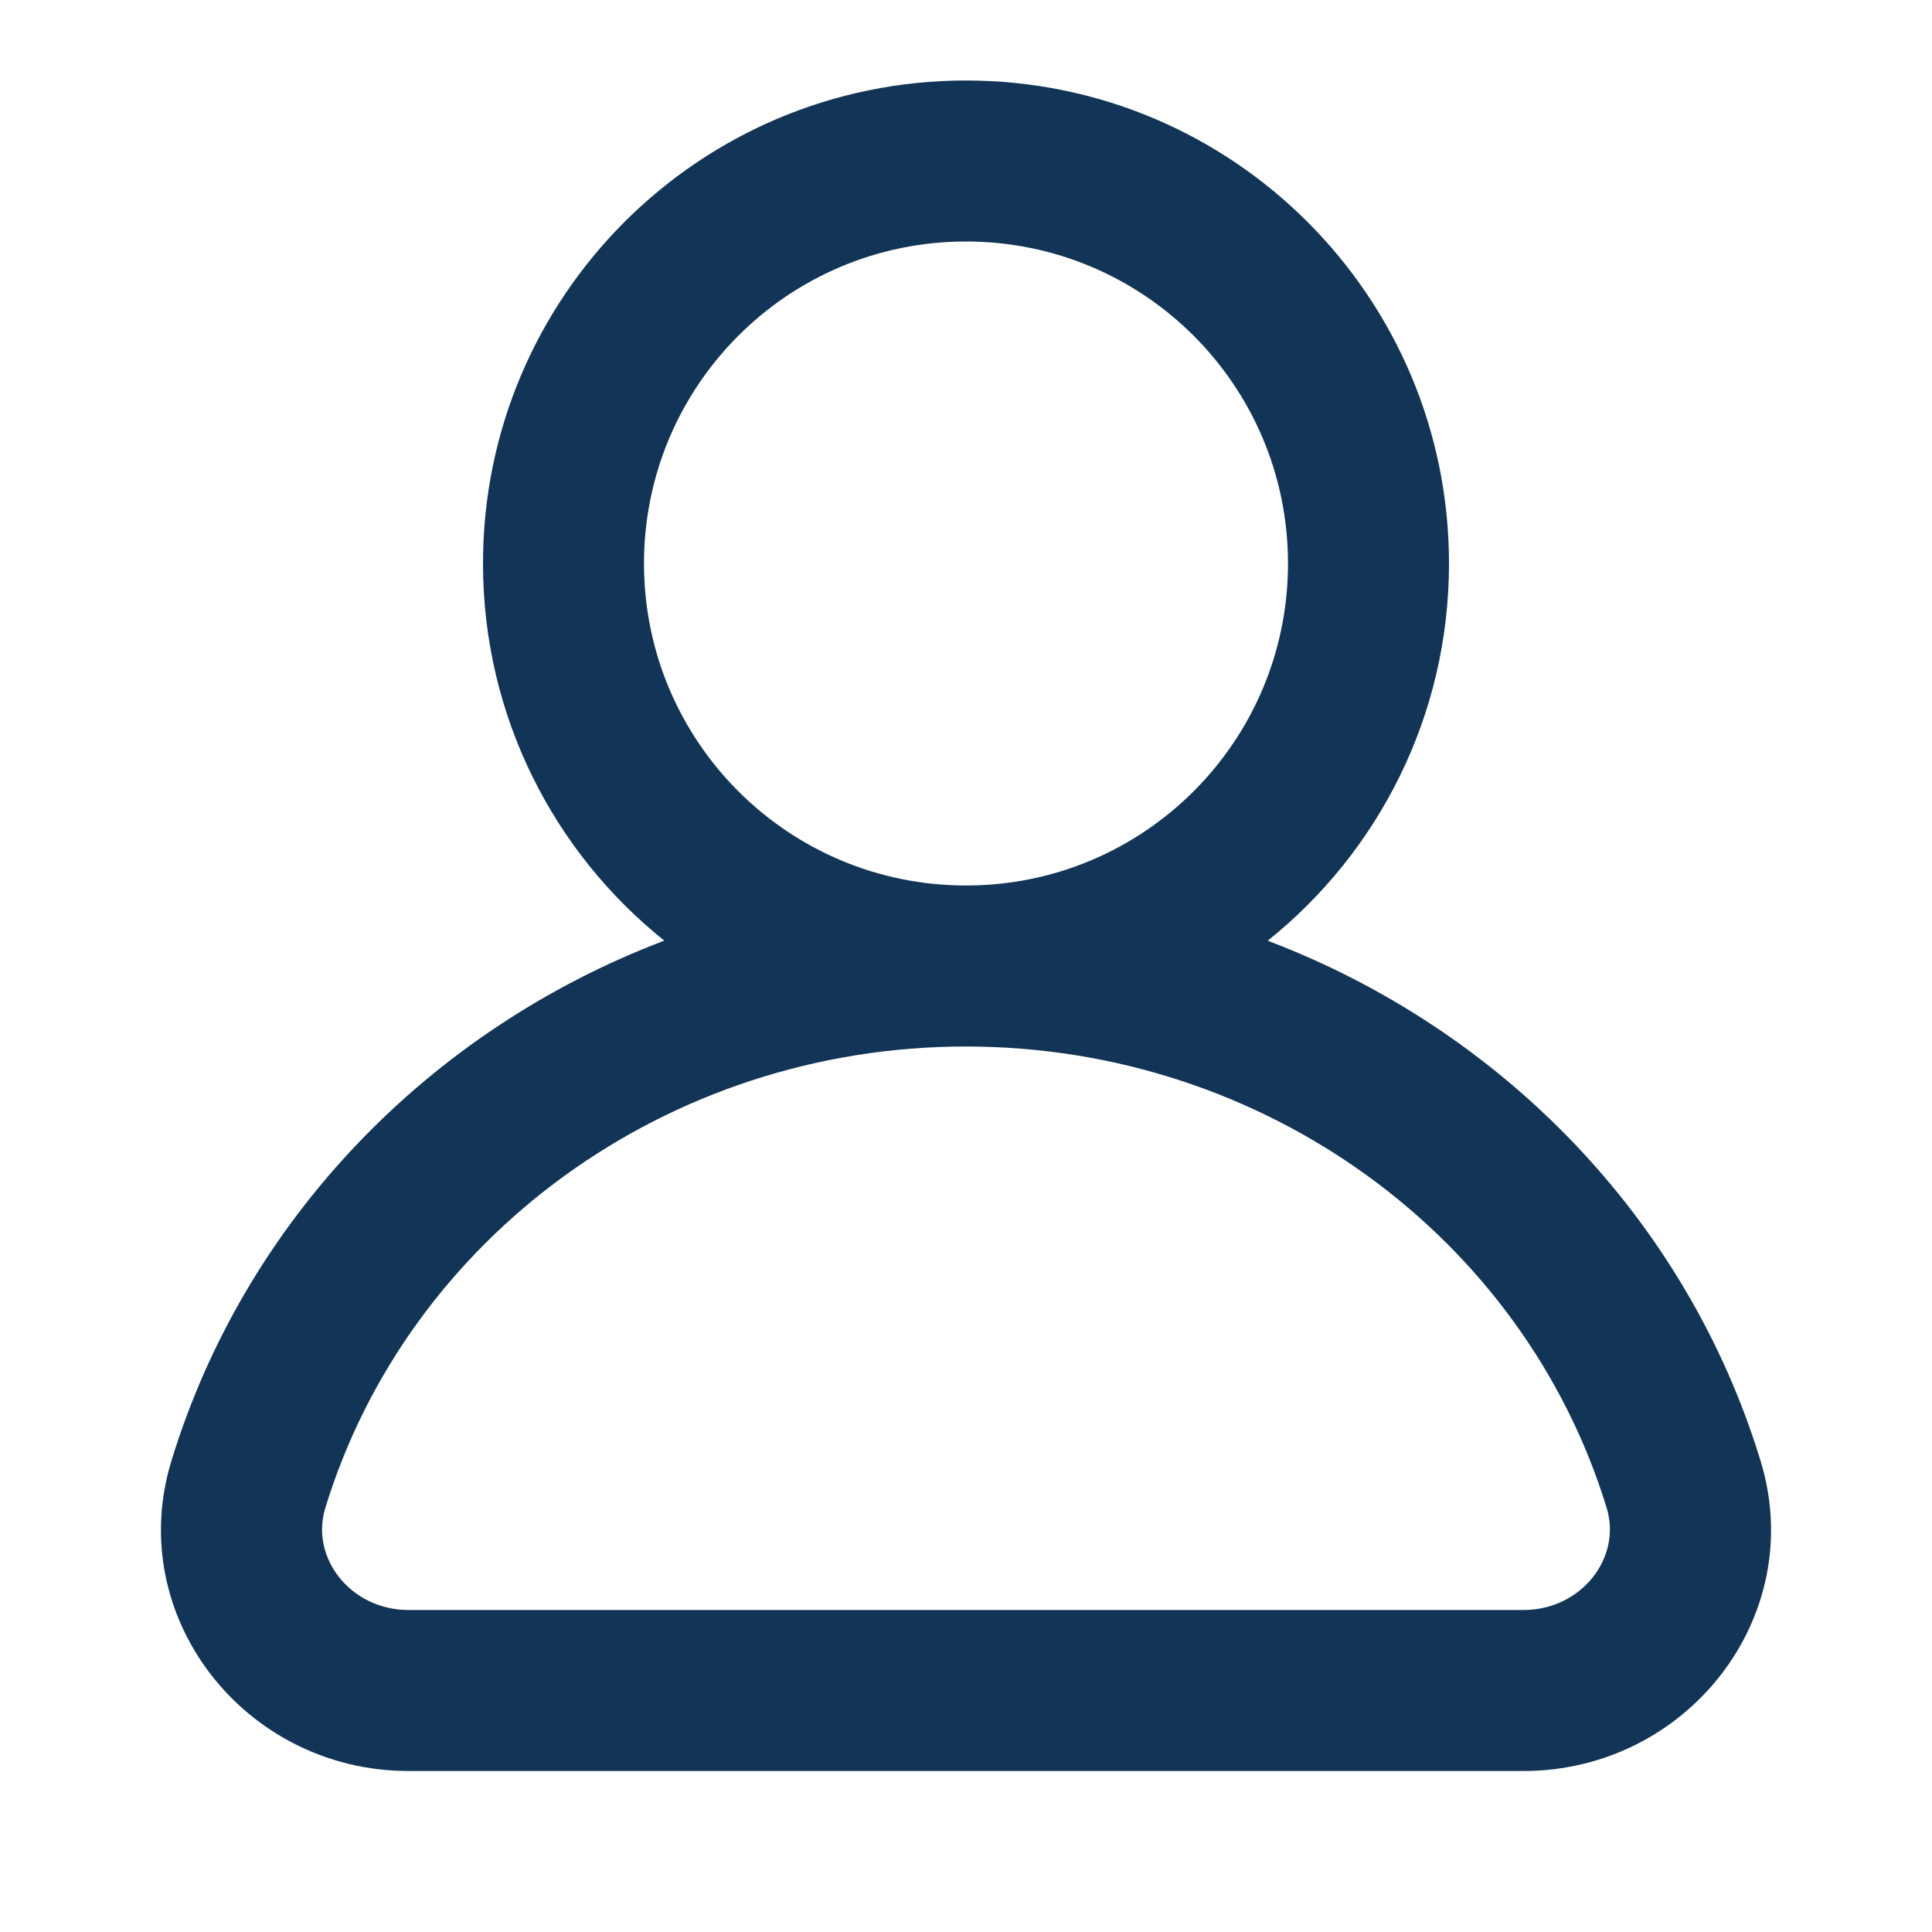 <svg xmlns="http://www.w3.org/2000/svg" width="24" height="24" viewBox="0 0 24 24">
    <g fill="none" fill-rule="evenodd">
        <g>
            <path d="M0 0H24V24H0z"/>
            <path fill="#123456" fill-rule="nonzero" d="M12 1c3.314 0 6 2.686 6 6 0 1.896-.88 3.587-2.252 4.686 2.906 1.103 5.205 3.458 6.123 6.463.59 1.93-.91 3.851-2.947 3.851H5.075c-2.037 0-3.536-1.922-2.946-3.851.918-3.005 3.217-5.361 6.123-6.464C6.879 10.586 6 8.895 6 7c0-3.314 2.686-6 6-6zm-.001 12c-3.707 0-6.928 2.365-7.958 5.733-.19.62.316 1.267 1.034 1.267h13.849c.719 0 1.224-.647 1.035-1.267-1.03-3.368-4.252-5.733-7.96-5.733zM12 3C9.79 3 8 4.79 8 7s1.79 4 4 4 4-1.79 4-4-1.79-4-4-4z"/>
        </g>
    </g>
</svg>
